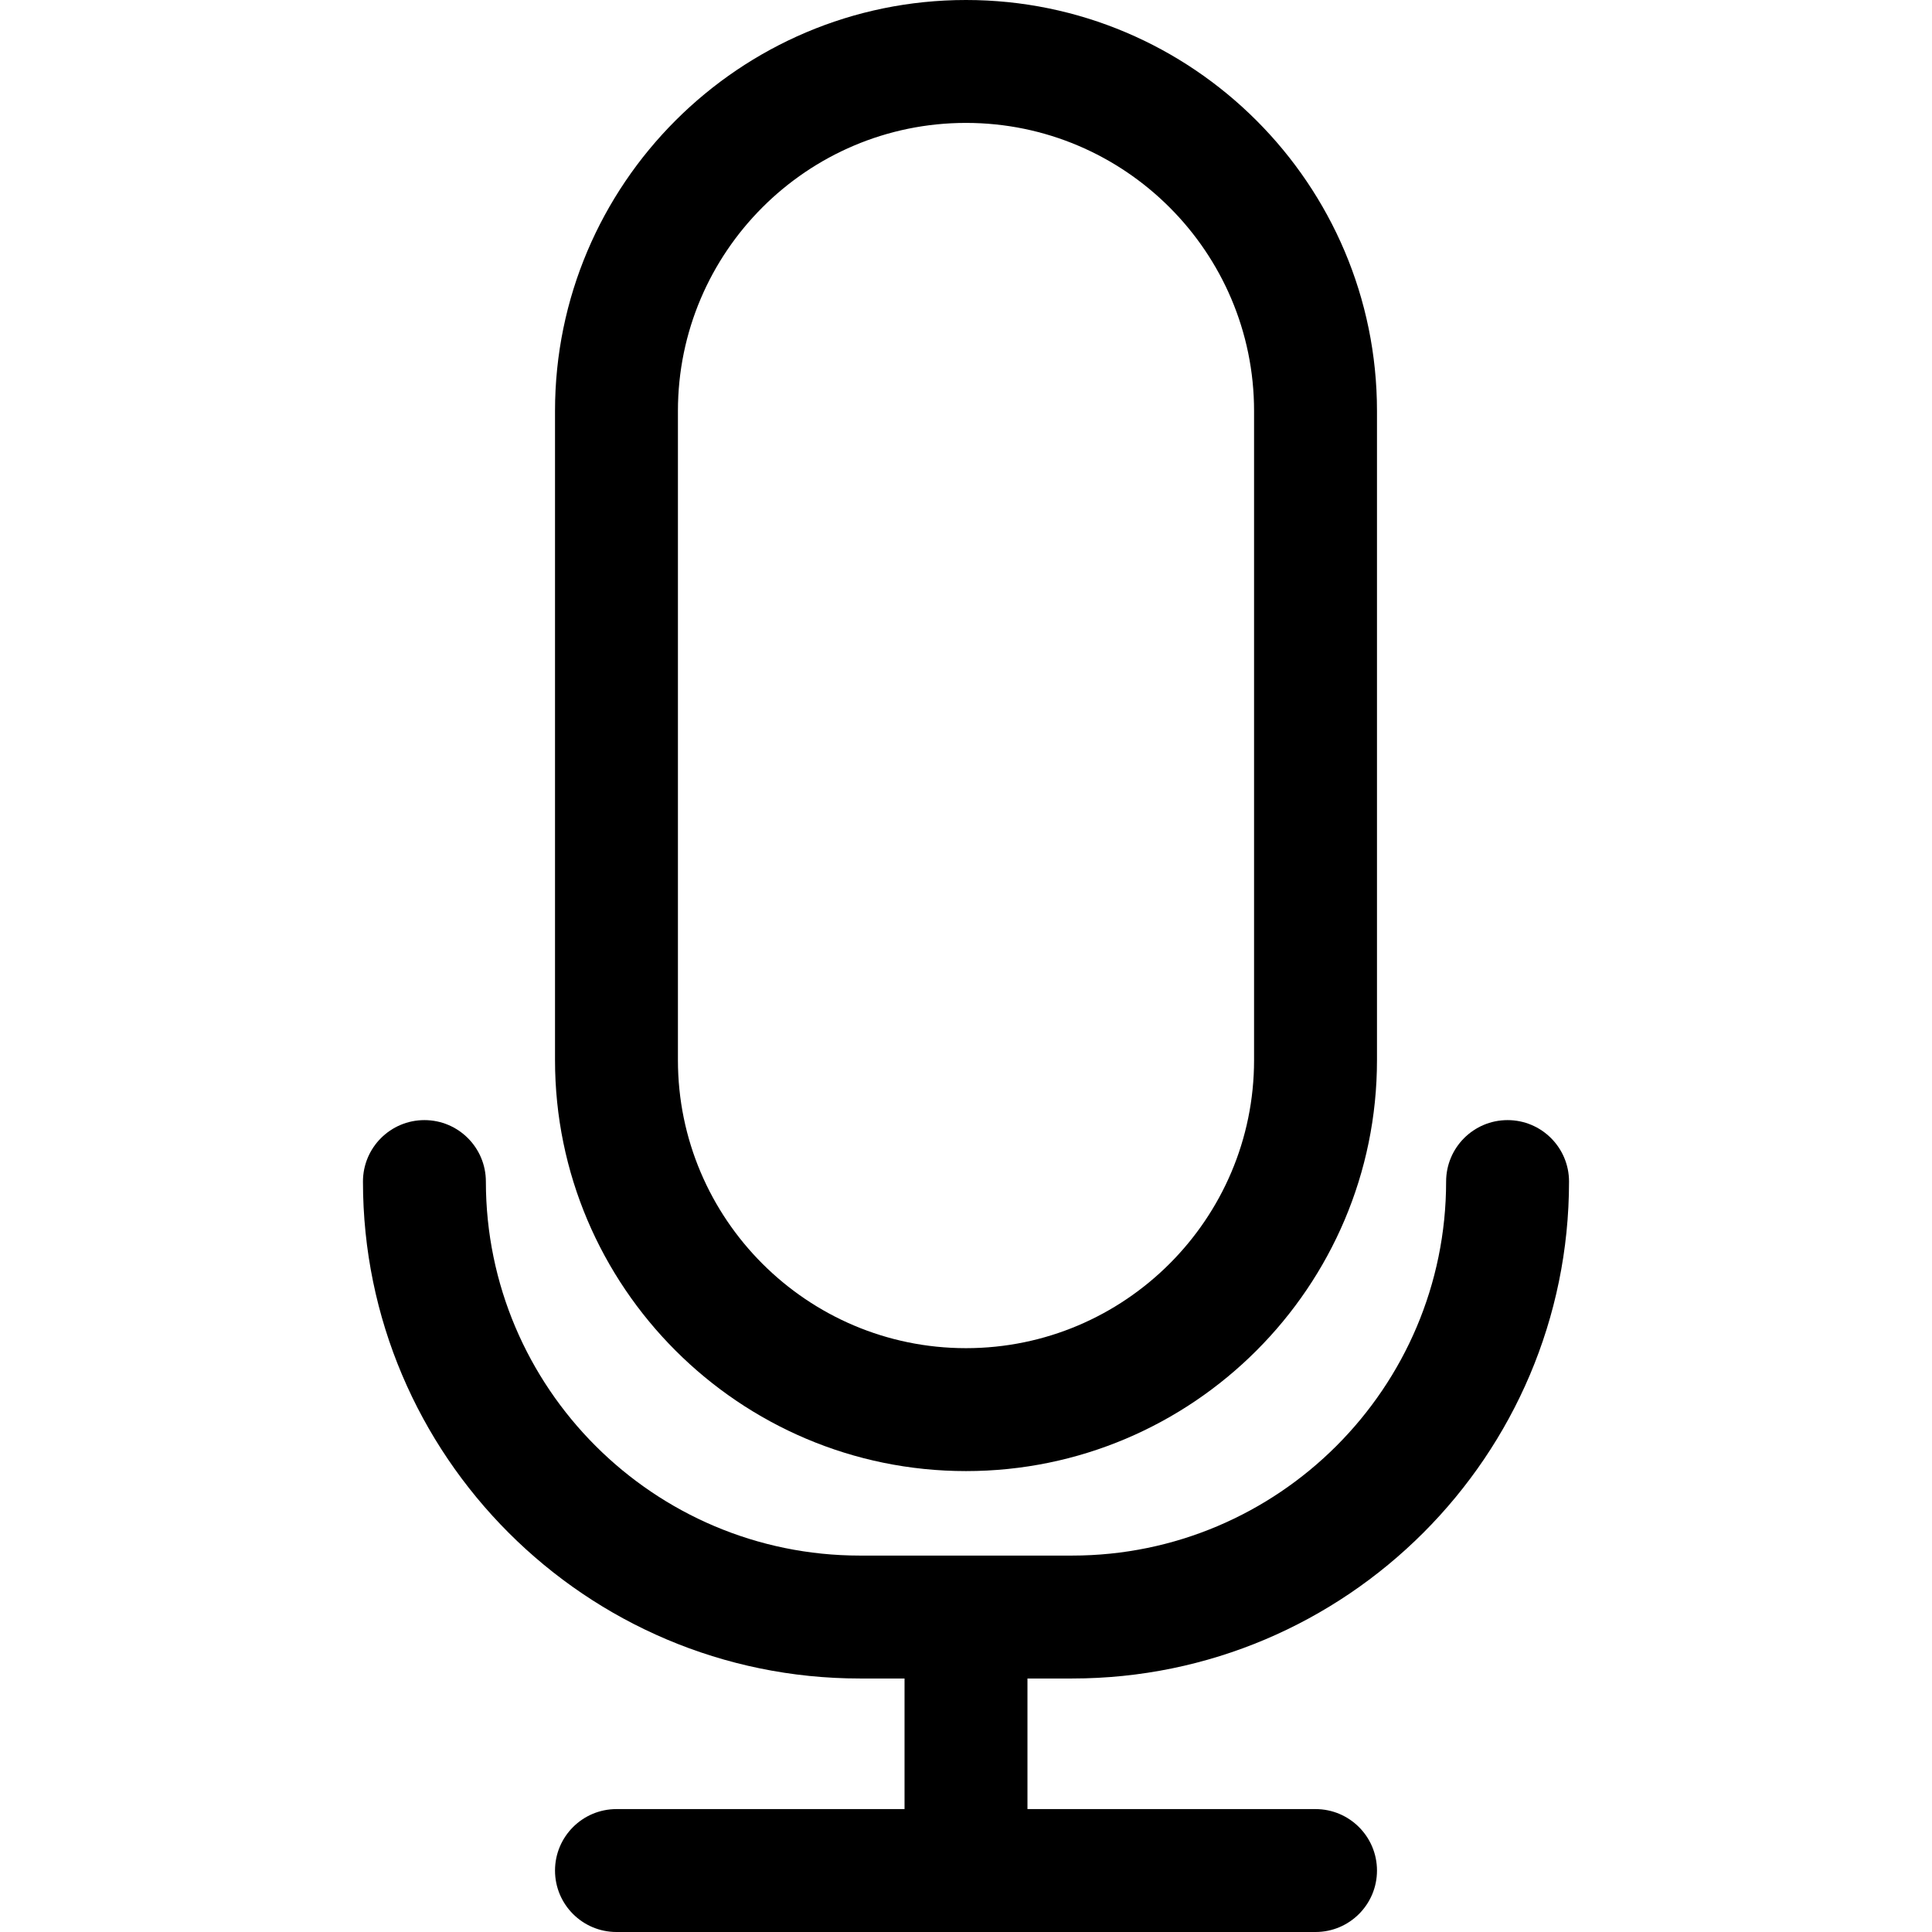 <?xml version="1.0" encoding="iso-8859-1"?>
<!-- Generator: Adobe Illustrator 18.1.1, SVG Export Plug-In . SVG Version: 6.00 Build 0)  -->
<svg xmlns="http://www.w3.org/2000/svg" xmlns:xlink="http://www.w3.org/1999/xlink" version="1.1" id="Capa_1" x="0px" y="0px" viewBox="0 0 341.981 341.981" style="enable-background:new 0 0 341.981 341.981;" xml:space="preserve" width="512px" height="512px">
<g>
	<g>
		<path d="M170.991,260.395c40.113,0,72.747-32.634,72.747-72.747v-114.9C243.738,32.634,211.104,0,170.991,0    S98.243,32.634,98.243,72.747v114.9C98.243,227.761,130.877,260.395,170.991,260.395z M119.999,72.747    c0-28.109,22.877-50.991,50.991-50.991s50.991,22.882,50.991,50.991v114.9c0,28.12-22.877,50.991-50.991,50.991    s-50.991-22.871-50.991-50.991V72.747z" fill="#000000"/>
		<path d="M189.766,297.109c48.506,0,87.966-39.455,87.966-87.961c0-6.01-4.873-10.878-10.878-10.878    s-10.878,4.868-10.878,10.878c0,36.502-29.703,66.204-66.21,66.204h-37.551c-36.507,0-66.21-29.703-66.21-66.204    c0-6.01-4.873-10.878-10.878-10.878c-6.005,0-10.878,4.868-10.878,10.878c0,48.506,39.46,87.961,87.966,87.961h7.898v23.116    h-50.991c-6.005,0-10.878,4.873-10.878,10.878c0,6.01,4.873,10.878,10.878,10.878H232.86c6.005,0,10.878-4.868,10.878-10.878    c0-6.005-4.873-10.878-10.878-10.878h-50.991v-23.116H189.766z" fill="#000000"/>
	</g>
</g>
<g>
</g>
<g>
</g>
<g>
</g>
<g>
</g>
<g>
</g>
<g>
</g>
<g>
</g>
<g>
</g>
<g>
</g>
<g>
</g>
<g>
</g>
<g>
</g>
<g>
</g>
<g>
</g>
<g>
</g>
</svg>
